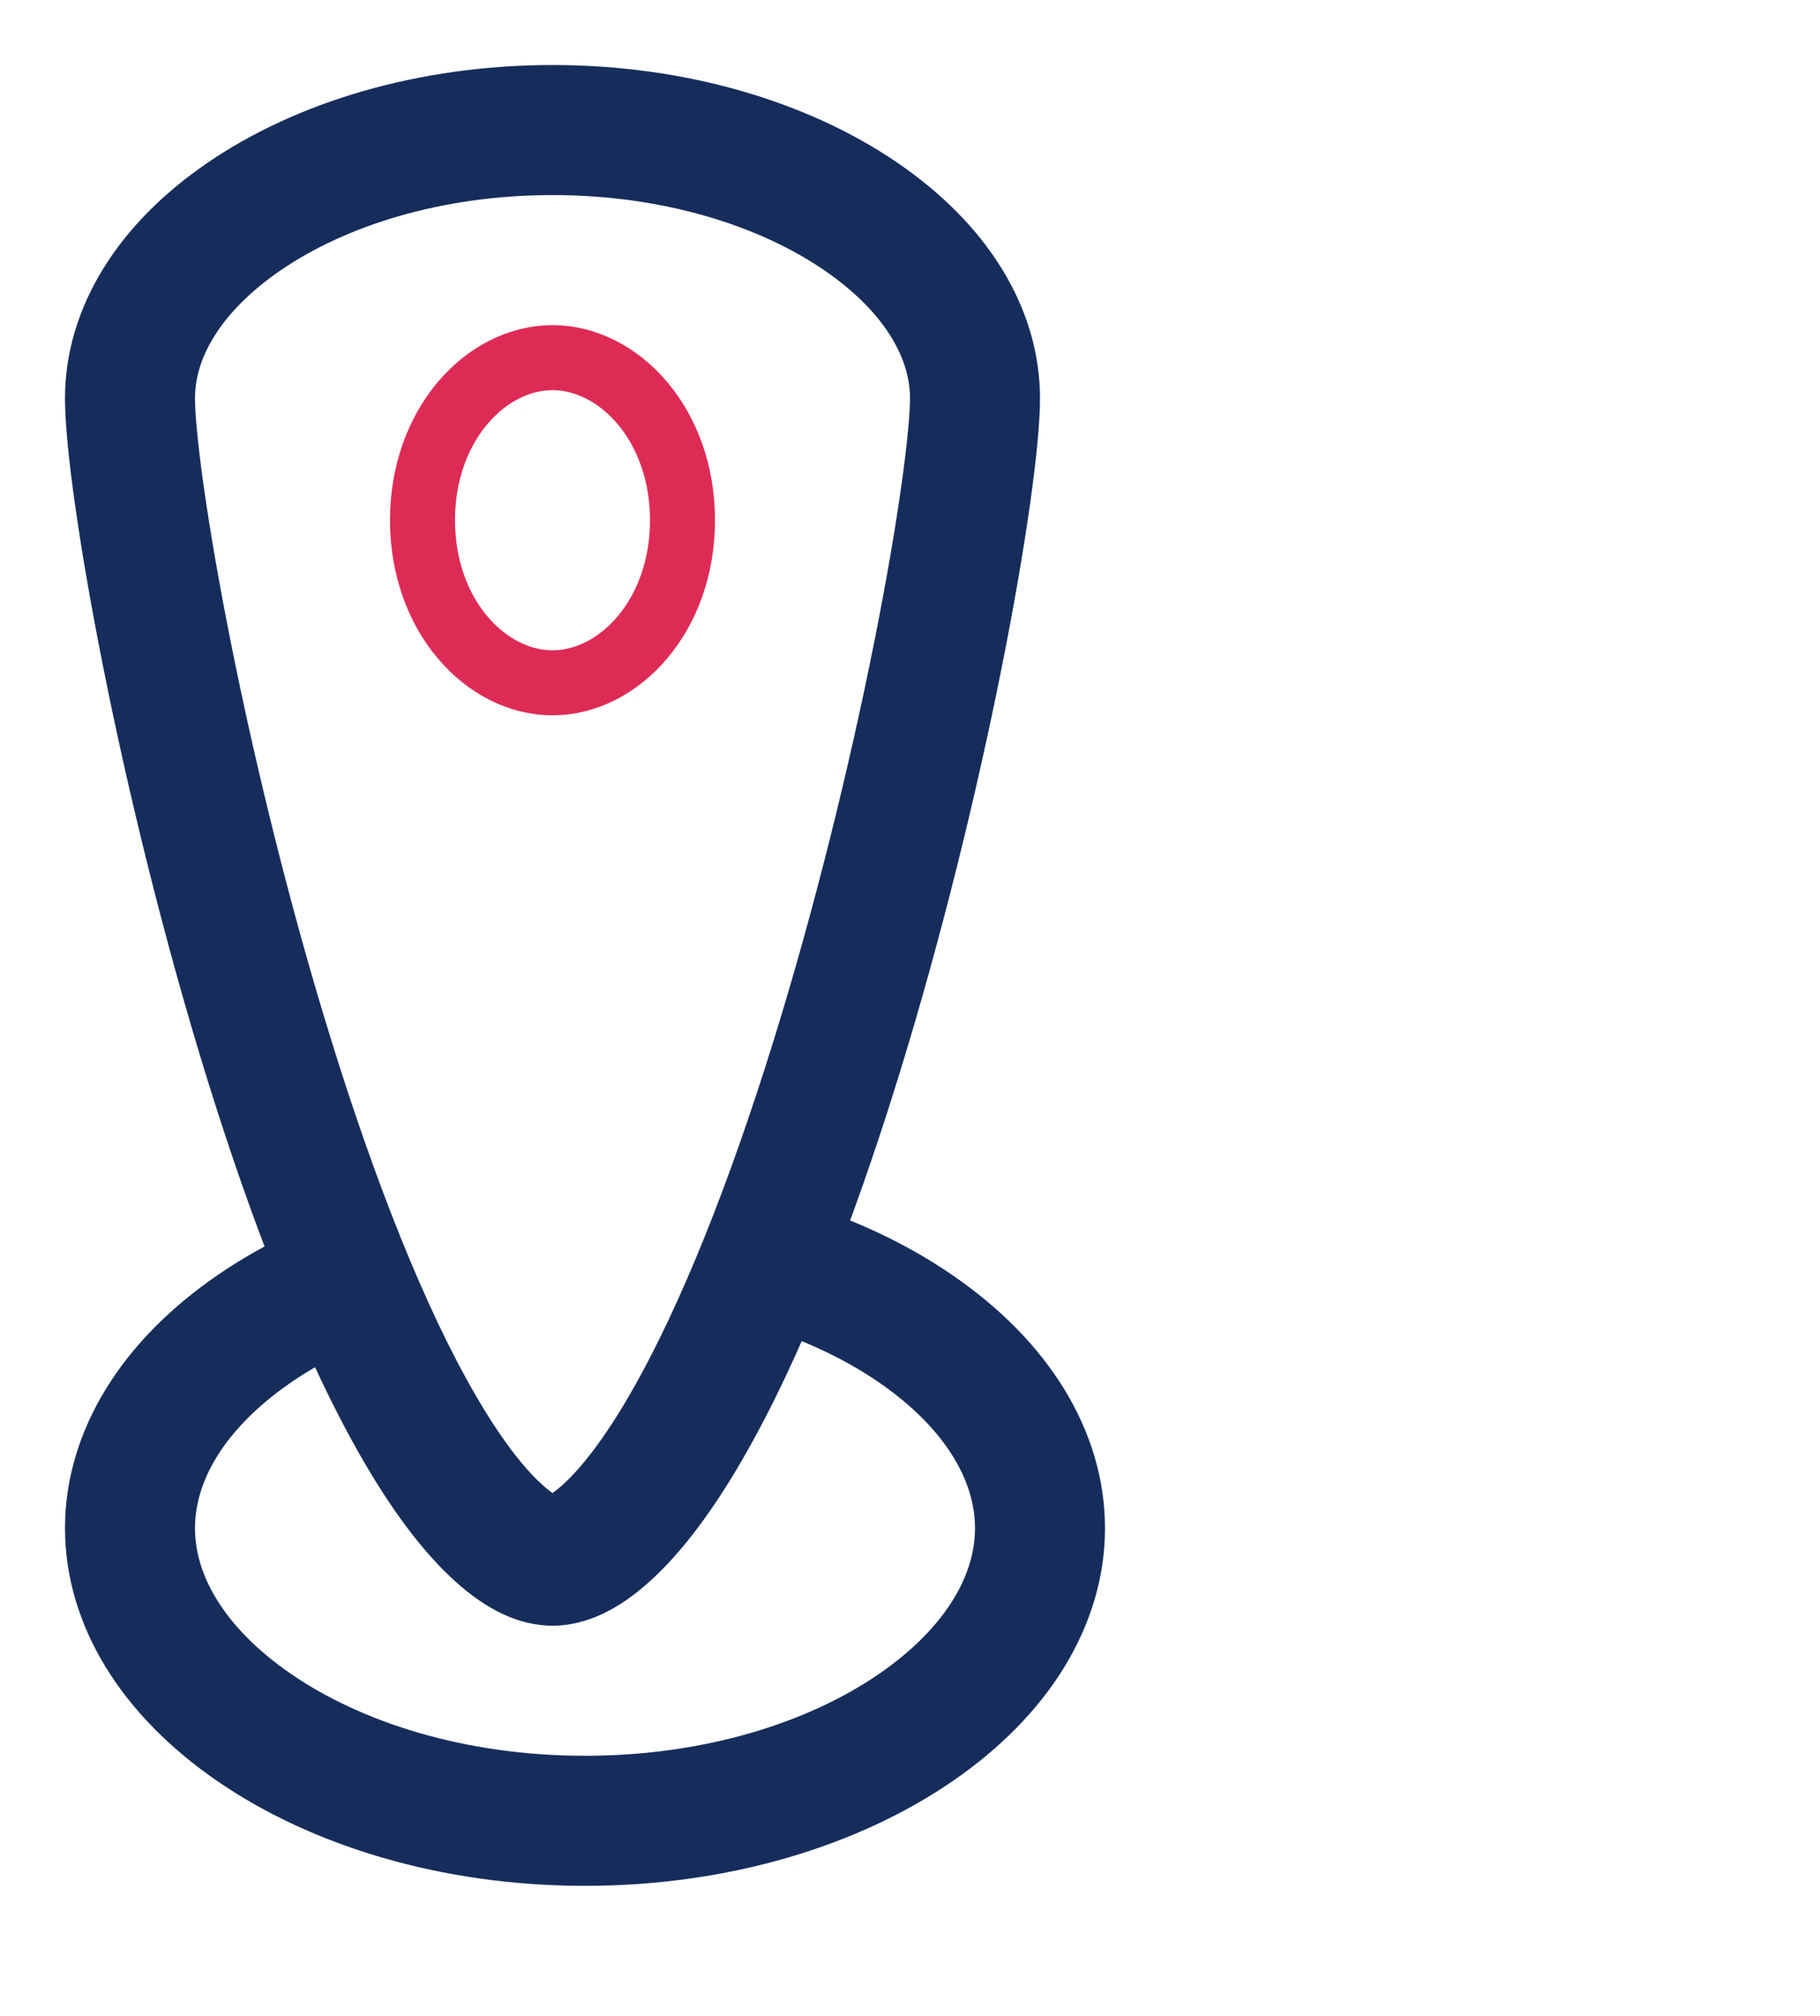 <svg width="28" height="31" viewBox="0 0 28 31" fill="none" xmlns="http://www.w3.org/2000/svg">
<rect width="28" height="31" fill="white"/>
<path d="M16 23.5C16 24.595 15.355 25.695 14.09 26.565C12.83 27.432 11.033 28 9 28C6.967 28 5.17 27.432 3.91 26.565C2.645 25.695 2 24.595 2 23.5C2 22.405 2.645 21.305 3.91 20.435C5.17 19.568 6.967 19 9 19C11.033 19 12.83 19.568 14.09 20.435C15.355 21.305 16 22.405 16 23.5Z" fill="white" stroke="#162D5C" stroke-width="2"/>
<path d="M15 6.124C15 6.721 14.81 8.167 14.43 10.071C14.056 11.945 13.515 14.182 12.848 16.326C12.178 18.481 11.396 20.494 10.554 21.947C10.132 22.676 9.721 23.217 9.338 23.565C8.955 23.915 8.679 24 8.5 24C8.321 24 8.045 23.915 7.662 23.565C7.279 23.217 6.868 22.676 6.446 21.947C5.604 20.494 4.822 18.481 4.152 16.326C3.485 14.182 2.944 11.945 2.57 10.071C2.19 8.167 2 6.721 2 6.124C2 5.136 2.585 4.129 3.761 3.326C4.931 2.527 6.604 2 8.5 2C10.396 2 12.069 2.527 13.239 3.326C14.415 4.129 15 5.136 15 6.124Z" fill="white" stroke="#162D5C" stroke-width="2"/>
<path d="M10.5 8C10.5 9.47 9.523 10.5 8.5 10.5C7.477 10.5 6.5 9.47 6.5 8C6.5 6.53 7.477 5.5 8.5 5.5C9.523 5.5 10.5 6.53 10.5 8Z" fill="white" stroke="#DE2B56"/>
</svg>
